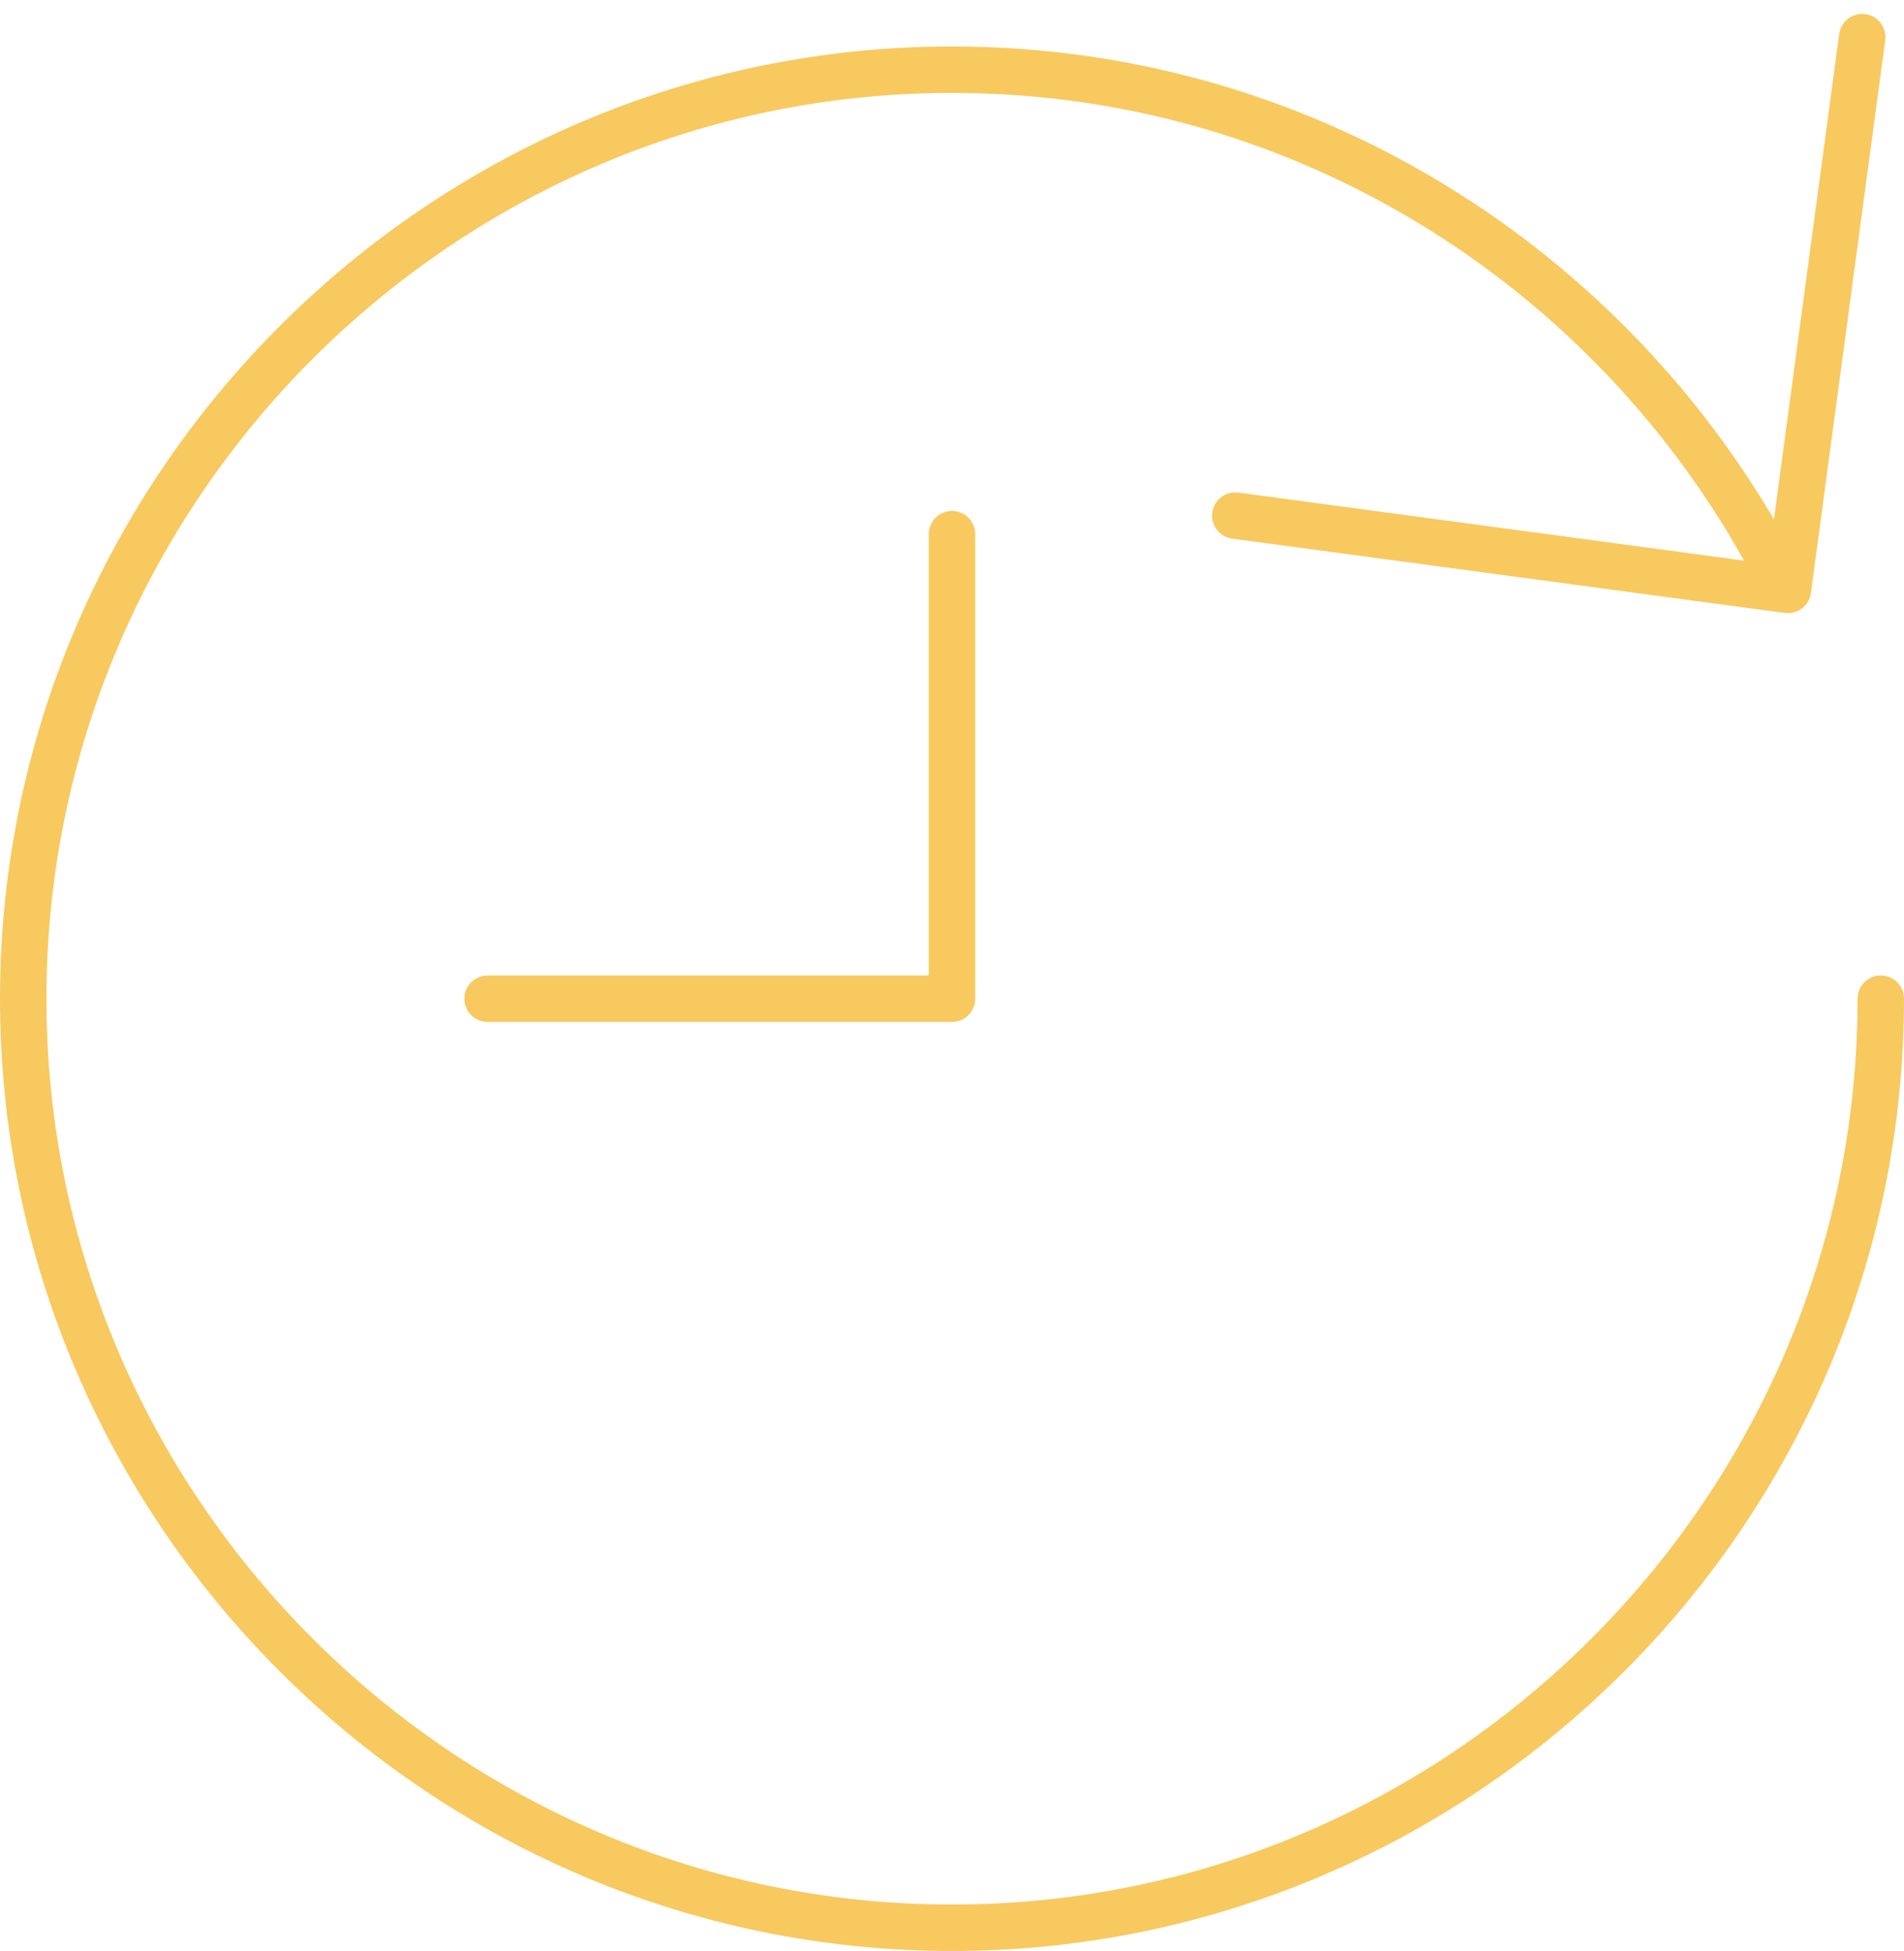 <?xml version="1.0" encoding="UTF-8"?>
<svg width="41px" height="42px" viewBox="0 0 41 42" version="1.1" xmlns="http://www.w3.org/2000/svg" xmlns:xlink="http://www.w3.org/1999/xlink">
    <!-- Generator: Sketch 47.1 (45422) - http://www.bohemiancoding.com/sketch -->
    <title>icon--SLAs_color--48</title>
    <desc>Created with Sketch.</desc>
    <defs></defs>
    <g id="Admin-home" stroke="none" stroke-width="1" fill="none" fill-rule="evenodd" stroke-linecap="round" stroke-linejoin="round">
        <g id="icon--SLAs_color--48" transform="translate(-8, -7)" stroke="#F8C95F">
            <g transform="translate(8, 7)" id="Shape">
                <path d="M40.5,21.5 C40.5,32.5 31.5,41.5 20.5,41.5 C9.5,41.5 0.5,32.5 0.5,21.5 C0.5,10.5 9.5,1.5 20.5,1.5 C28.3,1.5 35,6 38.3,12.4"></path>
                <polyline points="40.1 0.8 38.5 12.7 26.6 11.1"></polyline>
                <polyline points="20.5 11.5 20.5 21.5 10.5 21.5"></polyline>
            </g>
        </g>
    </g>
</svg>
